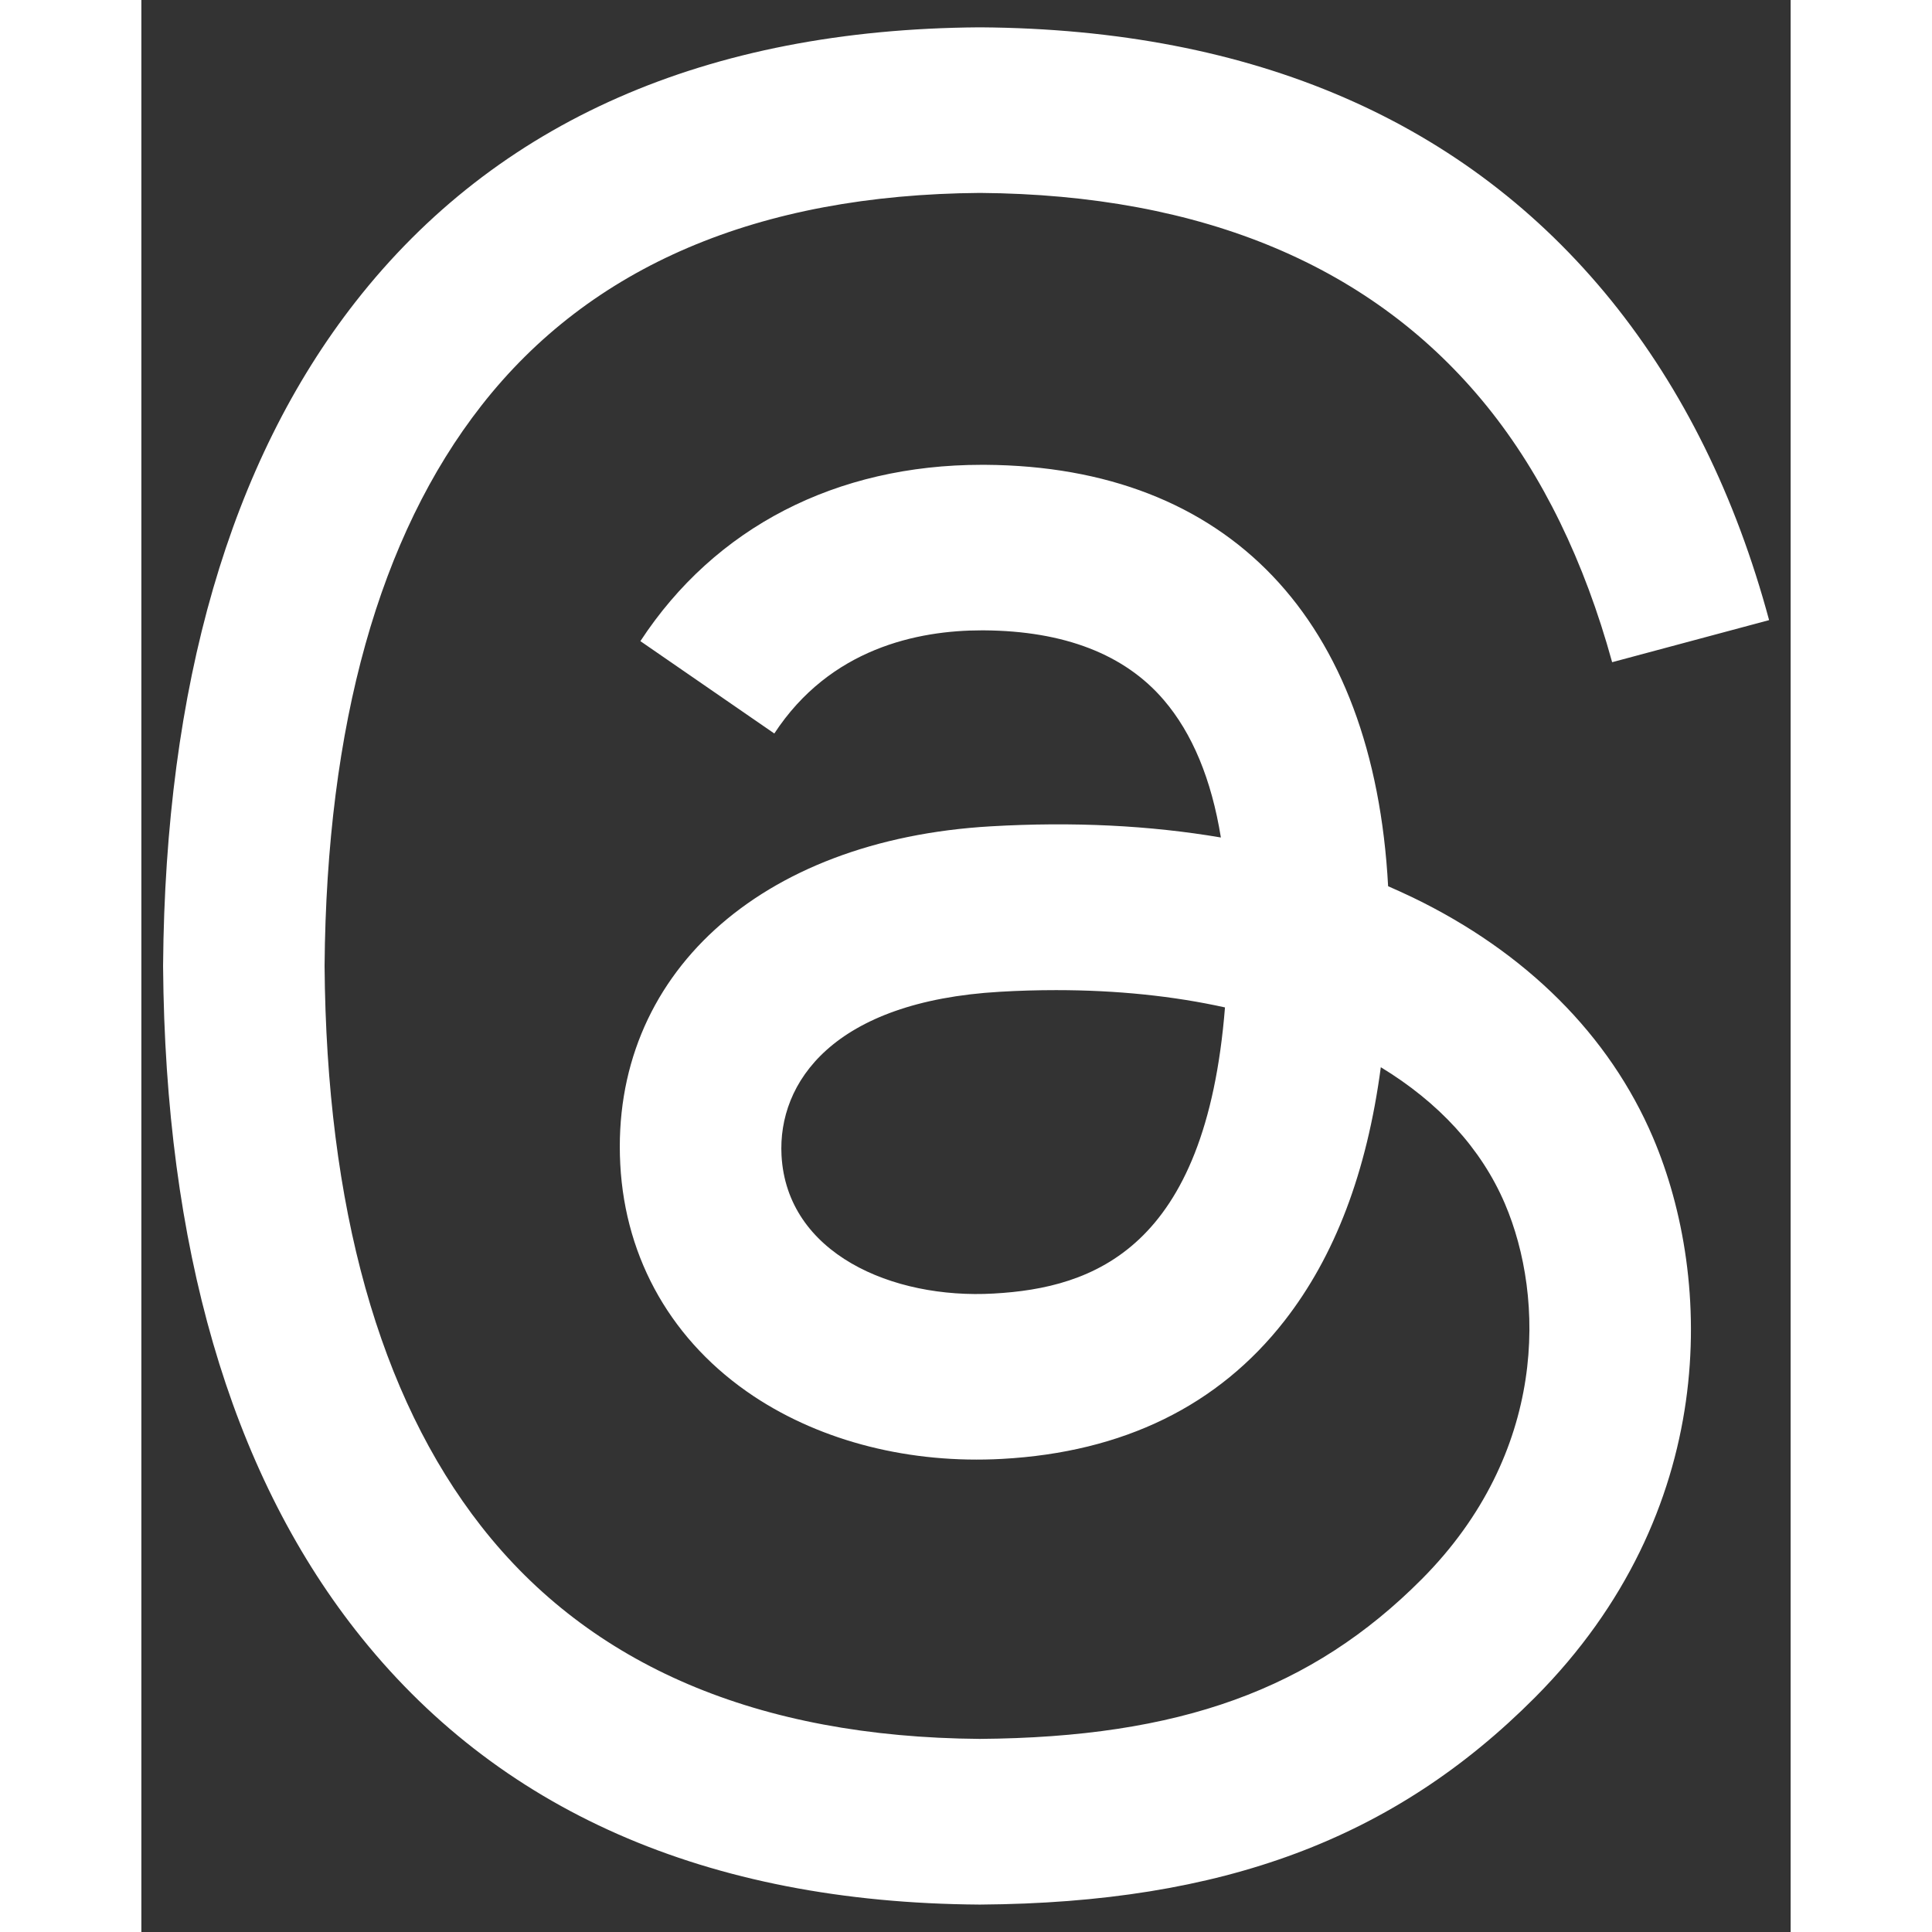 <svg width="38" height="38" viewBox="0 0 35 41" fill="none" xmlns="http://www.w3.org/2000/svg">
<rect x="0" y="0" width="35" height="41" fill="#333333" stroke="none"/>
<path d="M26.977 19.044C26.805 18.962 26.632 18.883 26.458 18.807C26.154 13.14 23.074 9.897 17.907 9.864C17.885 9.864 17.86 9.864 17.836 9.864C14.745 9.864 12.172 11.191 10.59 13.606L13.432 15.566C14.614 13.762 16.469 13.377 17.836 13.377C17.851 13.377 17.867 13.377 17.882 13.377C19.585 13.389 20.869 13.886 21.699 14.857C22.304 15.564 22.709 16.54 22.909 17.773C21.4 17.516 19.769 17.435 18.025 17.536C13.111 17.82 9.952 20.703 10.163 24.709C10.27 26.741 11.278 28.489 12.996 29.631C14.449 30.595 16.322 31.067 18.267 30.96C20.837 30.819 22.854 29.832 24.26 28.028C25.328 26.658 26.005 24.884 26.303 22.648C27.526 23.391 28.434 24.369 28.937 25.546C29.79 27.545 29.838 30.83 27.175 33.509C24.841 35.855 22.032 36.871 17.791 36.902C13.085 36.866 9.527 35.349 7.212 32.39C5.047 29.622 3.928 25.62 3.888 20.499C3.93 15.378 5.049 11.377 7.217 8.606C9.531 5.647 13.089 4.13 17.796 4.094C22.535 4.13 26.156 5.654 28.559 8.626C29.736 10.083 30.624 11.916 31.212 14.053L34.543 13.16C33.833 10.528 32.716 8.263 31.196 6.381C28.112 2.574 23.608 0.62 17.805 0.58H17.782C11.99 0.62 7.537 2.581 4.544 6.406C1.881 9.81 0.508 14.548 0.461 20.486V20.499V20.513C0.508 26.45 1.881 31.188 4.544 34.592C7.537 38.417 11.99 40.378 17.782 40.418H17.805C22.954 40.382 26.583 39.026 29.574 36.023C33.486 32.093 33.368 27.164 32.079 24.14C31.154 21.97 29.389 20.208 26.977 19.044ZM18.087 27.451C15.933 27.574 13.697 26.6 13.585 24.519C13.503 22.974 14.678 21.251 18.218 21.047C18.623 21.023 19.022 21.012 19.413 21.012C20.7 21.012 21.903 21.137 22.996 21.379C22.589 26.504 20.197 27.334 18.087 27.451Z" fill="url(#paint0_linear_2829_6751)"/>
<defs>
<linearGradient id="paint0_linear_2829_6751" x1="9.754" y1="-3.401" x2="25.118" y2="41.006" gradientUnits="userSpaceOnUse">
<stop stop-color="white"/>
<stop offset="0.25" stop-color="white"/>
<stop offset="0.5" stop-color="white"/>
<stop offset="0.75" stop-color="white"/>
<stop offset="1" stop-color="white"/>
</linearGradient>
</defs>
</svg>
